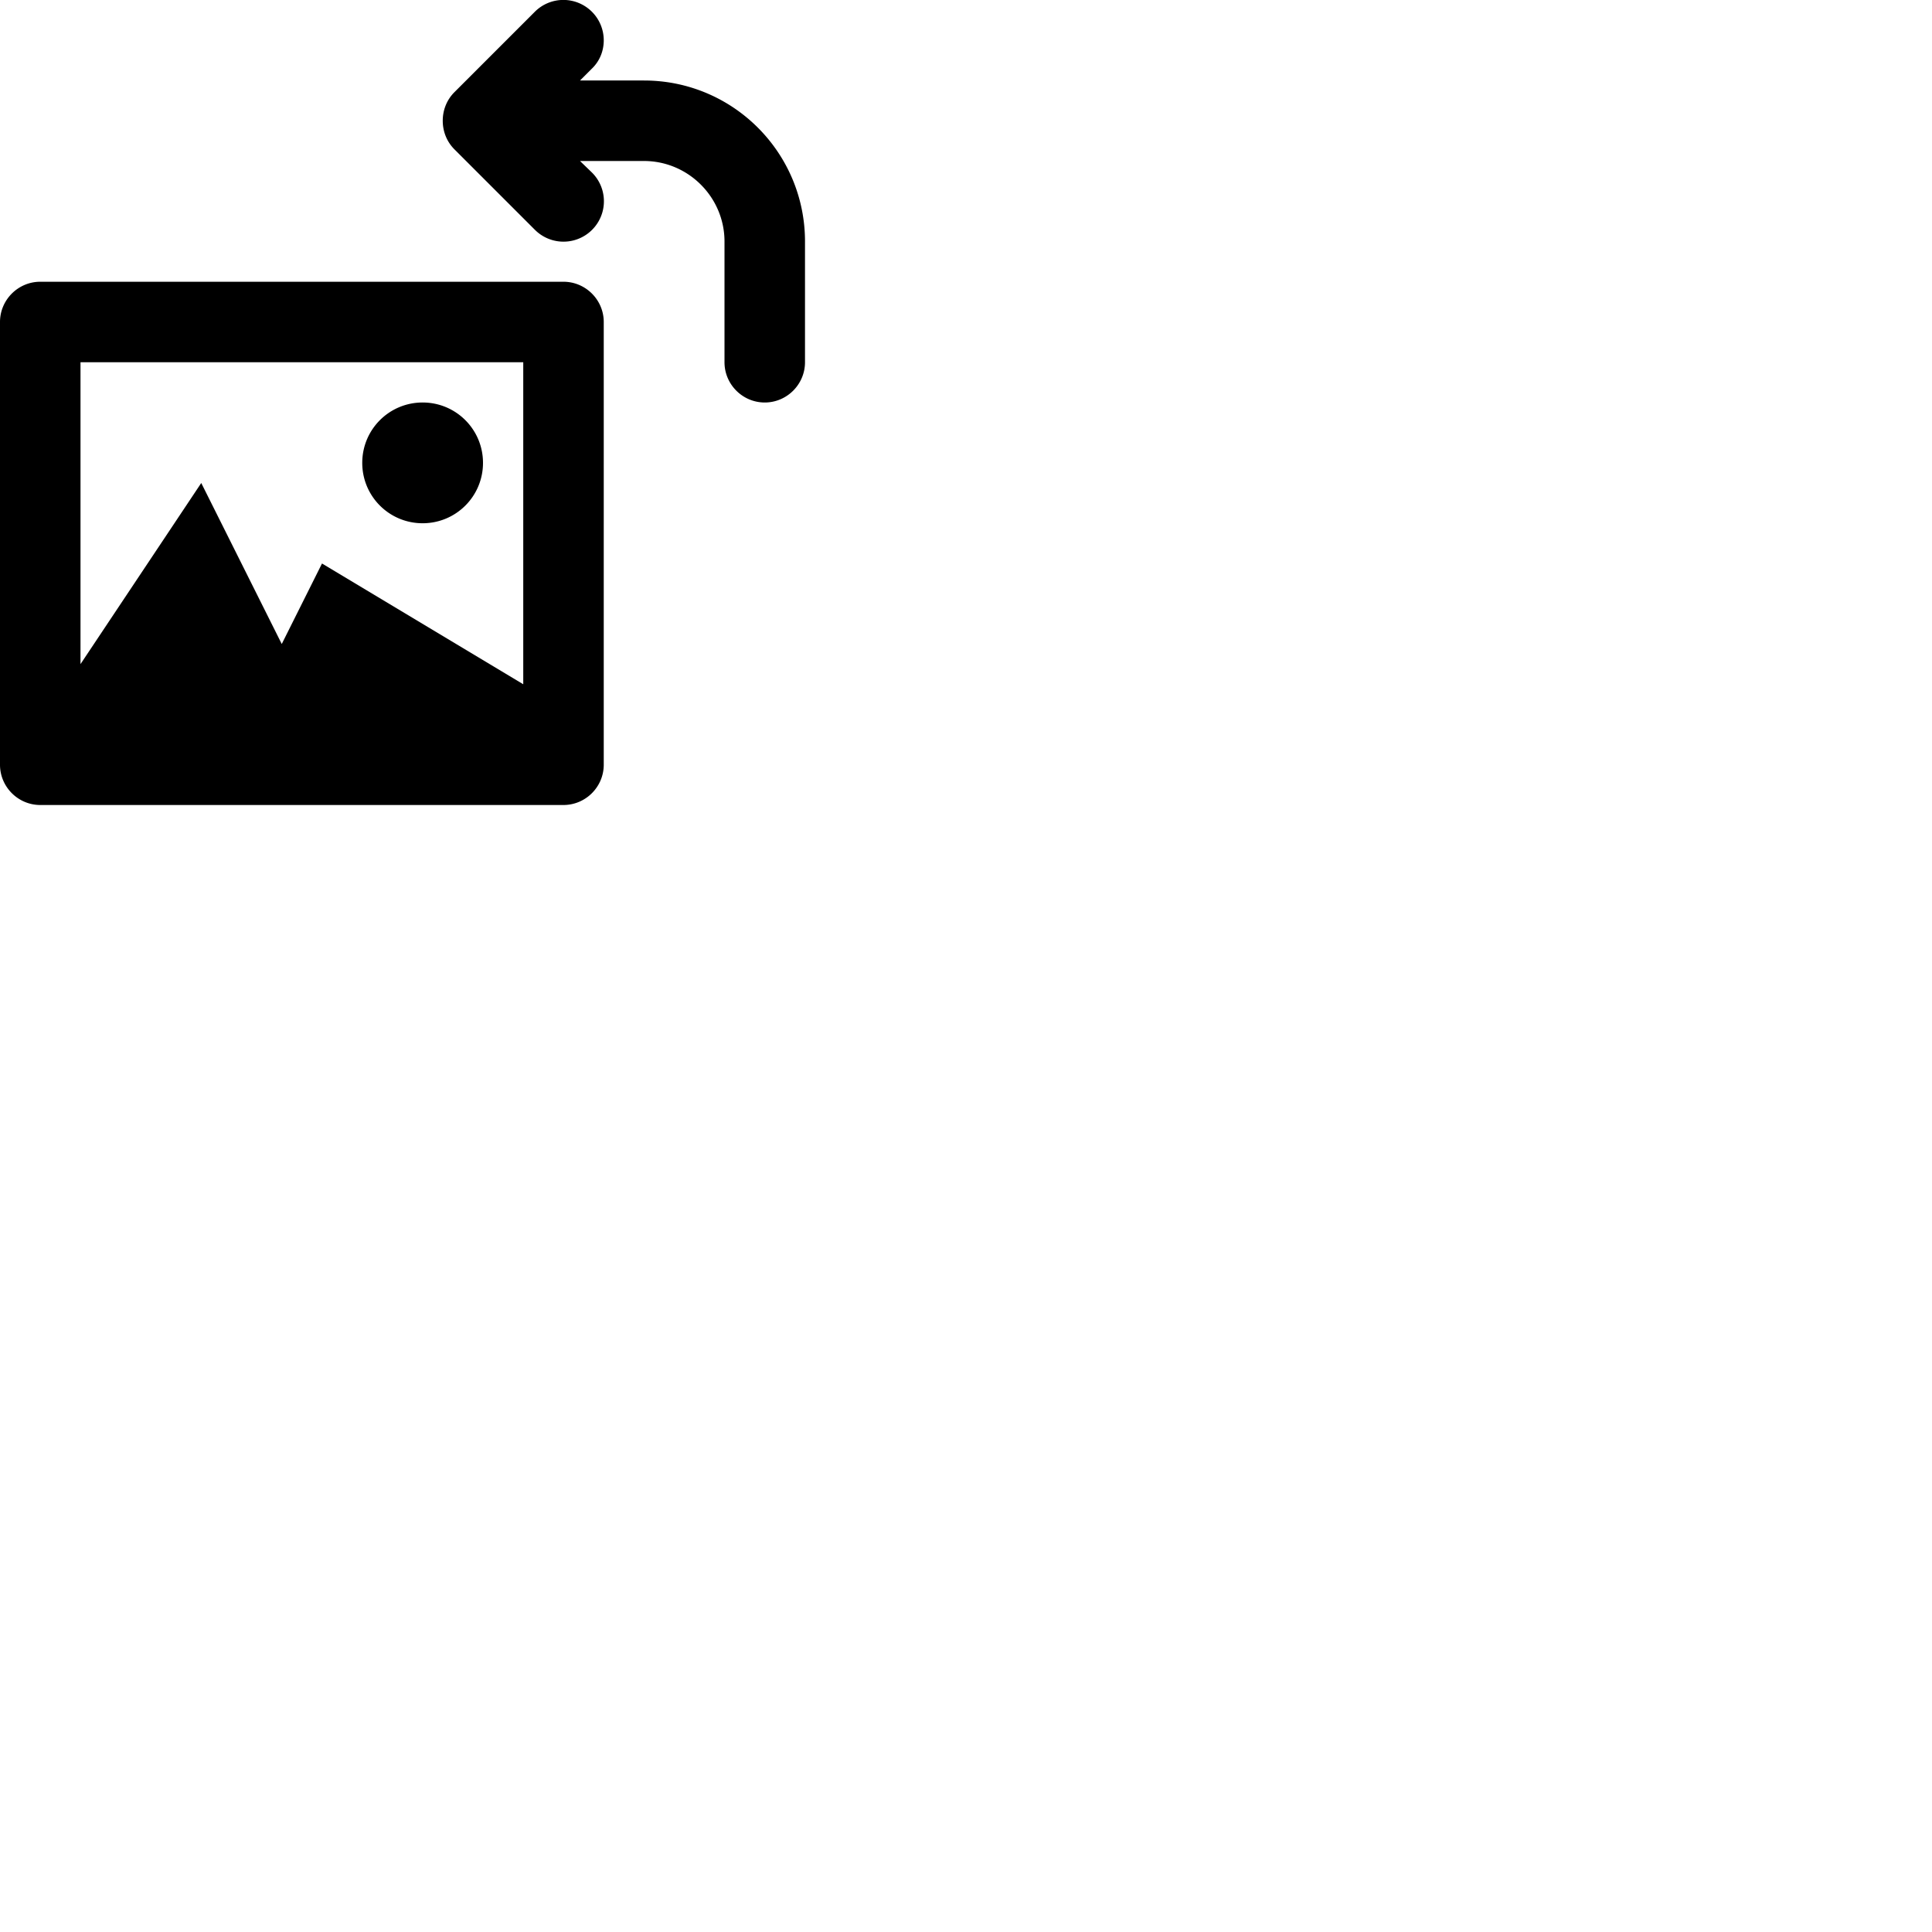 <svg width="24" height="24" viewBox="0 0 48 48" fill="none" xmlns="http://www.w3.org/2000/svg"><path d="M10.5 13c.83 0 1.5-.67 1.5-1.5s-.67-1.5-1.5-1.5-1.5.67-1.5 1.5.67 1.5 1.5 1.5zM14 7H1c-.55 0-1 .45-1 1v11c0 .55.45 1 1 1h13c.55 0 1-.45 1-1V8c0-.55-.45-1-1-1zm-1 10l-5-3-1 2-2-4-3 4.5V9h11v8zm3-15h-1.59l.29-.29c.19-.18.3-.43.3-.71a1.003 1.003 0 00-1.71-.71l-2 2c-.18.18-.29.43-.29.71 0 .28.11.53.29.71l2 2a1.003 1.003 0 001.42-1.42l-.3-.29H16c1.1 0 2 .9 2 2v3c0 .55.45 1 1 1s1-.45 1-1V6c0-2.21-1.79-4-4-4z" fill="currentColor"/></svg>